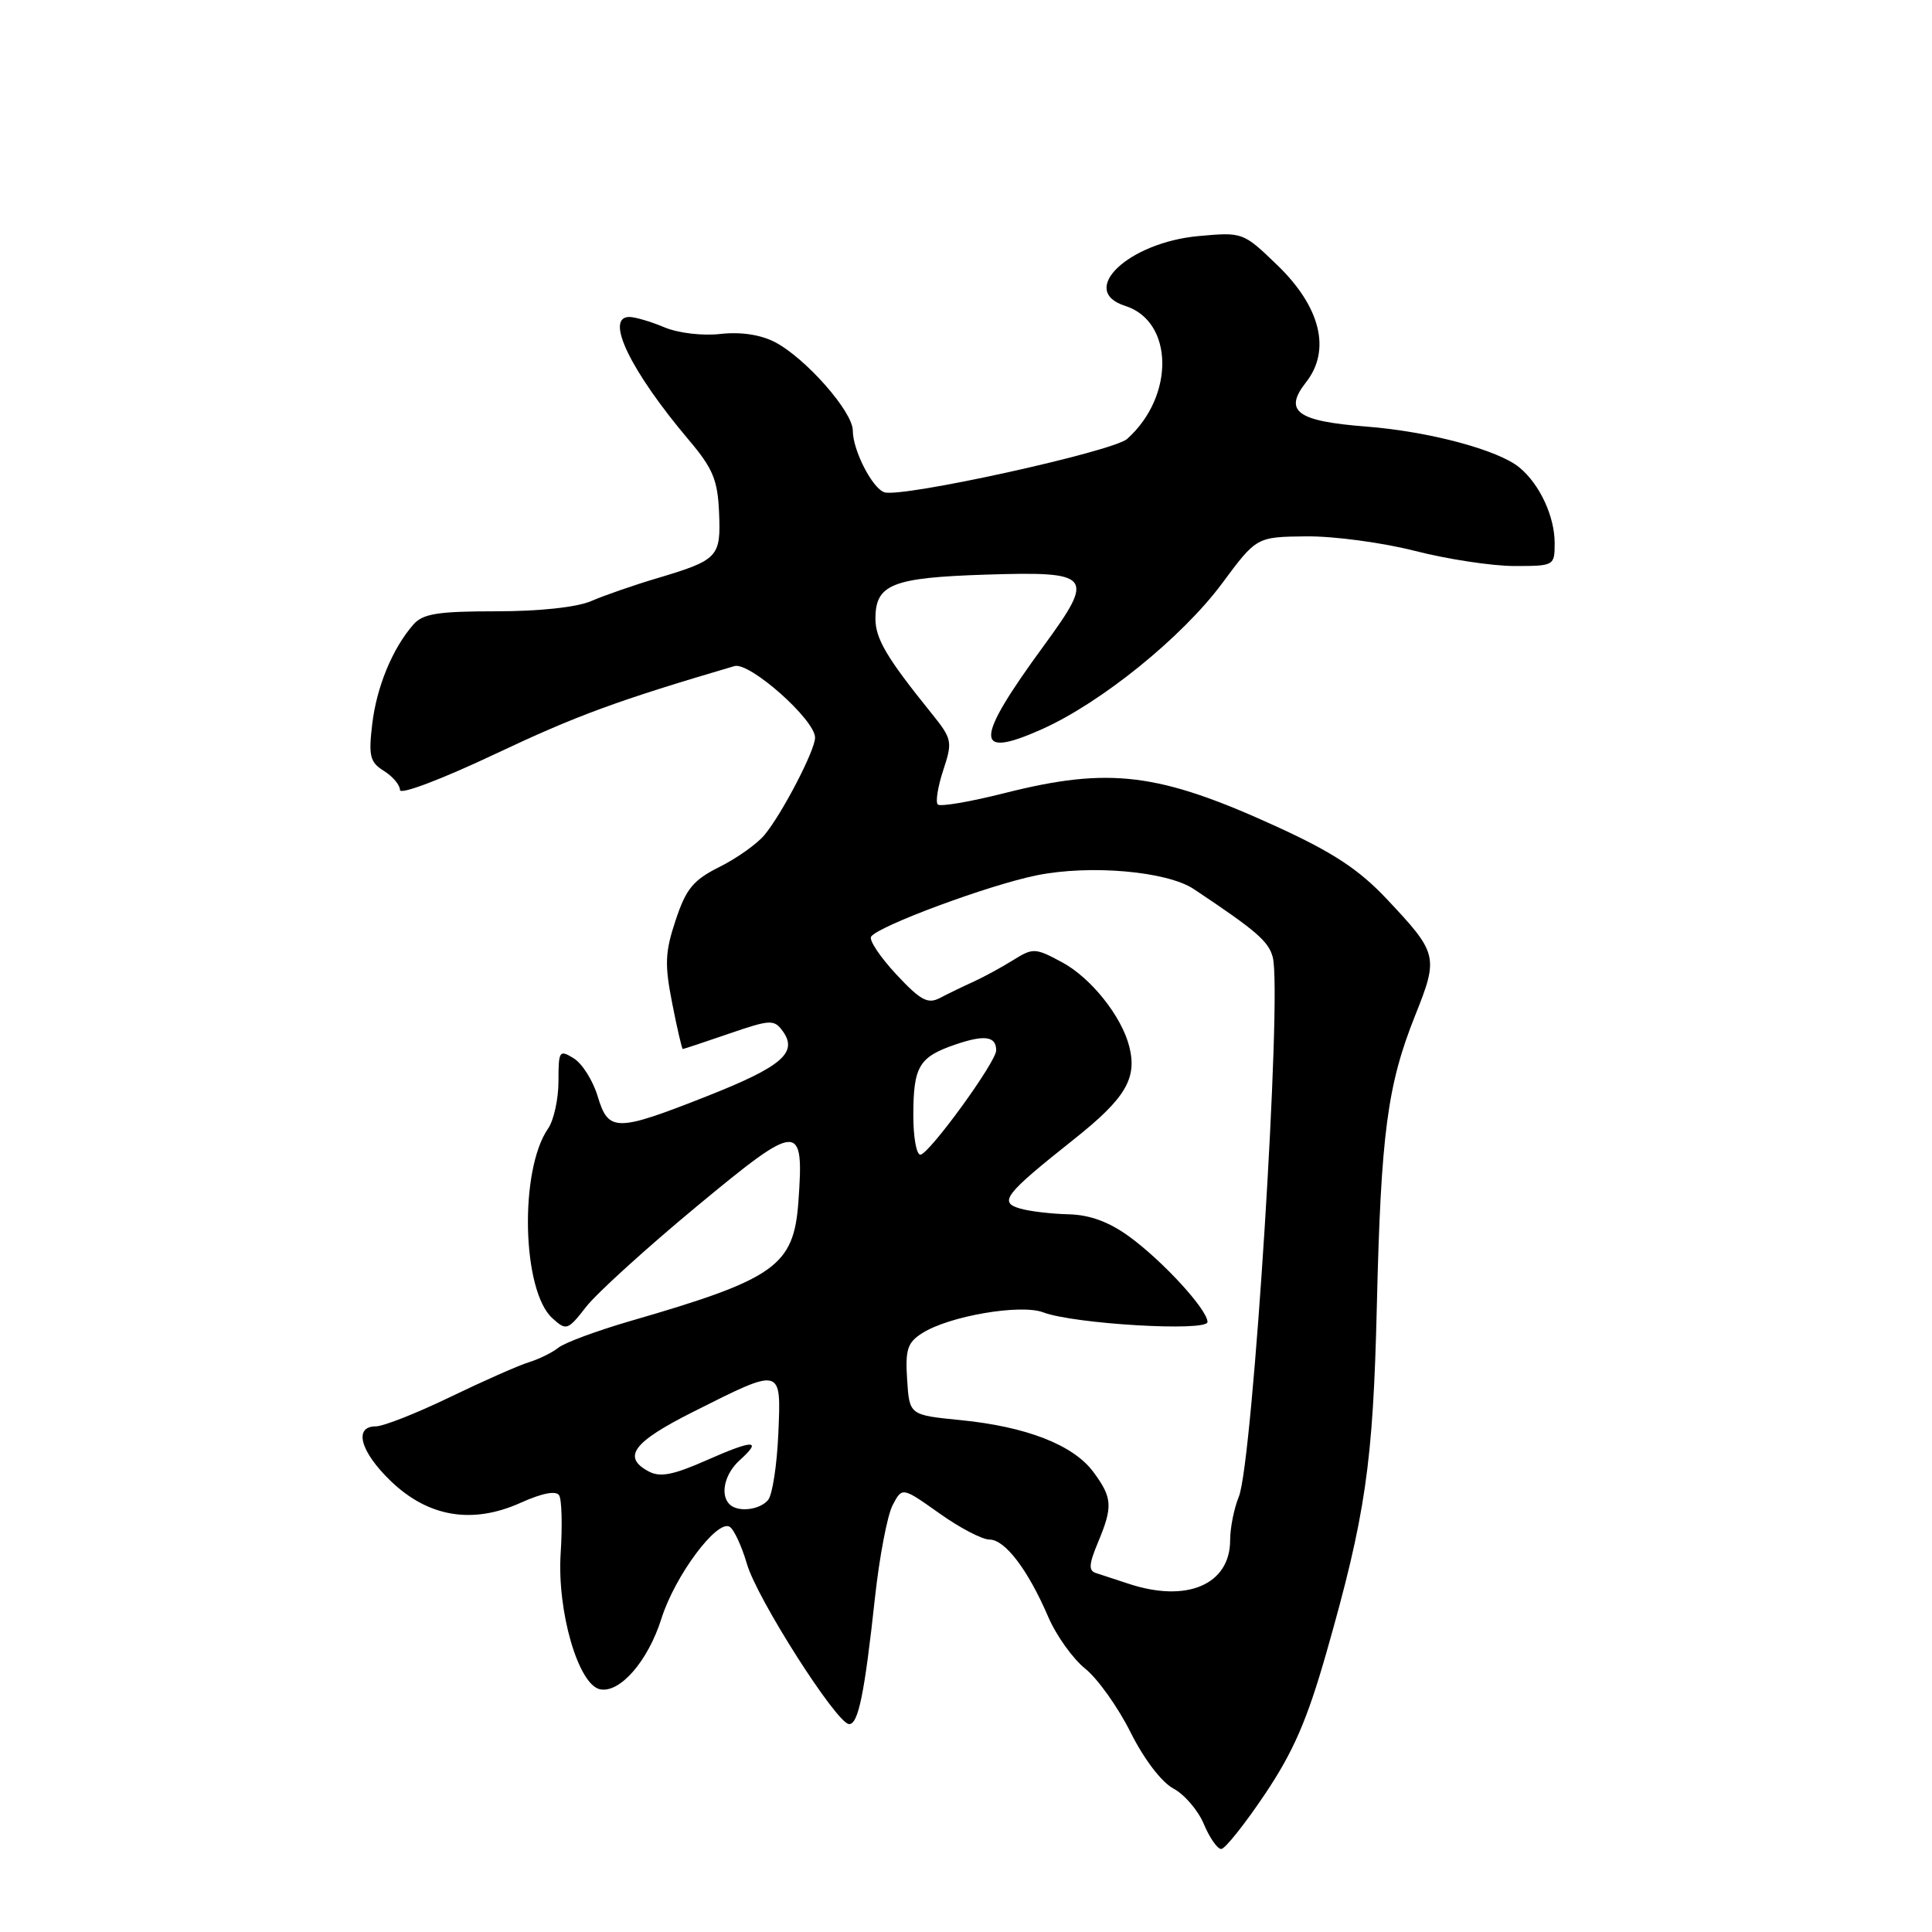<?xml version="1.0" encoding="UTF-8" standalone="no"?>
<!DOCTYPE svg PUBLIC "-//W3C//DTD SVG 1.1//EN" "http://www.w3.org/Graphics/SVG/1.1/DTD/svg11.dtd" >
<svg xmlns="http://www.w3.org/2000/svg" xmlns:xlink="http://www.w3.org/1999/xlink" version="1.1" viewBox="0 0 256 256">
 <g >
 <path fill="currentColor"
d=" M 167.60 237.75 C 171.38 232.12 173.20 227.92 175.75 219.00 C 180.95 200.77 181.94 193.95 182.44 173.00 C 182.98 150.21 183.83 143.78 187.51 134.57 C 190.64 126.74 190.54 126.33 183.71 119.08 C 180.05 115.20 176.61 112.94 169.21 109.55 C 153.54 102.38 147.01 101.58 133.11 105.09 C 128.57 106.24 124.58 106.92 124.26 106.60 C 123.94 106.27 124.27 104.22 124.99 102.04 C 126.24 98.25 126.17 97.92 123.40 94.48 C 117.50 87.17 116.00 84.64 116.00 81.97 C 116.00 77.42 118.21 76.54 130.64 76.14 C 144.72 75.70 145.14 76.21 138.34 85.52 C 129.07 98.19 129.01 100.67 138.07 96.62 C 145.93 93.10 156.63 84.44 161.92 77.32 C 166.50 71.14 166.50 71.14 173.09 71.07 C 176.71 71.03 183.20 71.90 187.50 73.00 C 191.80 74.10 197.72 75.00 200.66 75.00 C 205.95 75.00 206.00 74.97 206.00 71.95 C 206.00 68.43 204.02 64.17 201.35 61.96 C 198.54 59.62 189.37 57.17 181.01 56.52 C 171.84 55.81 170.04 54.49 173.05 50.66 C 176.40 46.41 174.99 40.67 169.24 35.12 C 164.72 30.77 164.68 30.75 158.82 31.28 C 149.51 32.13 142.77 38.52 149.09 40.53 C 155.53 42.57 155.68 52.51 149.35 58.16 C 147.46 59.84 119.48 65.99 117.18 65.23 C 115.58 64.69 113.00 59.66 113.00 57.05 C 113.00 54.54 106.73 47.43 102.66 45.32 C 100.75 44.34 98.14 43.95 95.46 44.25 C 93.07 44.52 89.86 44.14 88.01 43.36 C 86.23 42.61 84.15 42.00 83.39 42.00 C 80.08 42.00 83.55 49.16 91.28 58.31 C 94.47 62.08 95.10 63.60 95.28 67.93 C 95.53 73.83 95.18 74.20 87.00 76.64 C 83.97 77.54 80.08 78.89 78.35 79.64 C 76.43 80.47 71.50 81.00 65.75 81.00 C 58.01 81.00 56.03 81.32 54.78 82.75 C 52.02 85.89 49.90 91.01 49.32 95.96 C 48.82 100.18 49.02 101.00 50.87 102.15 C 52.04 102.88 53.00 104.02 53.00 104.68 C 53.00 105.35 58.53 103.26 65.67 99.88 C 76.43 94.80 81.78 92.83 97.32 88.26 C 99.33 87.68 108.00 95.37 108.00 97.74 C 108.00 99.43 103.63 107.83 101.29 110.65 C 100.30 111.83 97.63 113.73 95.34 114.87 C 91.86 116.61 90.91 117.76 89.53 121.92 C 88.12 126.15 88.05 127.78 89.07 132.94 C 89.72 136.27 90.36 139.00 90.47 139.00 C 90.59 139.00 93.34 138.09 96.59 136.97 C 102.06 135.09 102.57 135.06 103.70 136.61 C 105.79 139.46 103.61 141.33 93.68 145.25 C 81.61 150.01 80.62 150.01 79.19 145.25 C 78.57 143.19 77.15 140.93 76.03 140.24 C 74.11 139.05 74.00 139.22 74.00 143.27 C 74.00 145.63 73.38 148.44 72.63 149.53 C 68.80 155.04 69.16 171.02 73.19 174.67 C 75.05 176.35 75.22 176.30 77.69 173.13 C 79.11 171.32 85.69 165.35 92.31 159.86 C 105.92 148.58 106.56 148.56 105.79 159.27 C 105.17 167.75 102.74 169.48 83.50 175.05 C 79.10 176.33 74.83 177.91 74.00 178.57 C 73.17 179.23 71.40 180.10 70.06 180.51 C 68.72 180.92 64.02 183.00 59.61 185.13 C 55.21 187.26 50.79 189.00 49.80 189.00 C 46.83 189.00 47.72 192.33 51.75 196.22 C 56.72 201.02 62.57 202.01 68.98 199.13 C 71.84 197.84 73.68 197.49 74.09 198.14 C 74.44 198.71 74.53 202.17 74.29 205.83 C 73.80 213.50 76.63 223.25 79.51 223.84 C 82.15 224.38 85.87 220.10 87.65 214.45 C 89.43 208.80 95.03 201.28 96.69 202.31 C 97.26 202.66 98.28 204.87 98.97 207.22 C 100.30 211.83 110.85 228.37 112.50 228.45 C 113.72 228.51 114.55 224.49 115.94 211.68 C 116.53 206.27 117.58 200.77 118.28 199.44 C 119.54 197.03 119.54 197.03 124.45 200.51 C 127.14 202.43 130.14 204.00 131.11 204.00 C 133.17 204.00 136.21 208.00 138.89 214.23 C 139.94 216.69 142.15 219.78 143.79 221.10 C 145.44 222.42 148.14 226.21 149.80 229.53 C 151.58 233.09 153.90 236.14 155.48 236.99 C 156.95 237.77 158.77 239.90 159.52 241.71 C 160.28 243.52 161.31 245.00 161.82 245.00 C 162.32 245.00 164.92 241.74 167.60 237.75 Z  M 149.50 209.84 C 147.85 209.29 145.93 208.66 145.23 208.44 C 144.22 208.13 144.28 207.27 145.48 204.40 C 147.48 199.61 147.41 198.47 144.88 195.05 C 142.23 191.46 136.00 189.03 127.25 188.17 C 120.50 187.50 120.50 187.50 120.20 182.81 C 119.94 178.82 120.24 177.89 122.20 176.65 C 125.75 174.38 135.23 172.76 138.22 173.89 C 142.29 175.44 160.00 176.48 160.00 175.17 C 160.00 173.54 154.06 167.07 149.60 163.83 C 146.94 161.90 144.40 160.97 141.60 160.90 C 139.34 160.85 136.47 160.51 135.21 160.15 C 132.28 159.32 133.08 158.29 142.28 150.98 C 149.12 145.55 150.70 142.92 149.64 138.69 C 148.63 134.67 144.57 129.57 140.72 127.50 C 137.17 125.59 136.88 125.58 134.25 127.22 C 132.74 128.16 130.38 129.45 129.00 130.08 C 127.62 130.70 125.63 131.67 124.56 132.23 C 122.94 133.08 121.99 132.57 118.76 129.11 C 116.64 126.83 115.14 124.59 115.42 124.12 C 116.29 122.73 131.06 117.25 137.39 115.98 C 144.50 114.55 154.65 115.45 158.19 117.81 C 166.51 123.36 168.10 124.73 168.65 126.85 C 169.92 131.70 166.01 193.80 164.15 198.32 C 163.52 199.86 163.00 202.45 163.00 204.07 C 163.00 209.97 157.26 212.43 149.50 209.84 Z  M 96.67 199.33 C 95.38 198.05 96.02 195.29 98.01 193.49 C 101.07 190.73 99.87 190.73 93.60 193.50 C 89.19 195.45 87.46 195.78 85.95 194.97 C 82.40 193.07 83.88 191.08 91.80 187.10 C 103.69 181.12 103.51 181.08 103.13 190.00 C 102.95 194.12 102.35 198.06 101.78 198.75 C 100.68 200.09 97.76 200.42 96.67 199.33 Z  M 121.02 147.75 C 121.03 141.30 121.77 140.06 126.58 138.41 C 130.46 137.08 132.00 137.30 132.00 139.18 C 132.00 140.73 123.07 153.00 121.95 153.00 C 121.43 153.00 121.01 150.64 121.02 147.75 Z "/>
</g>
</svg>